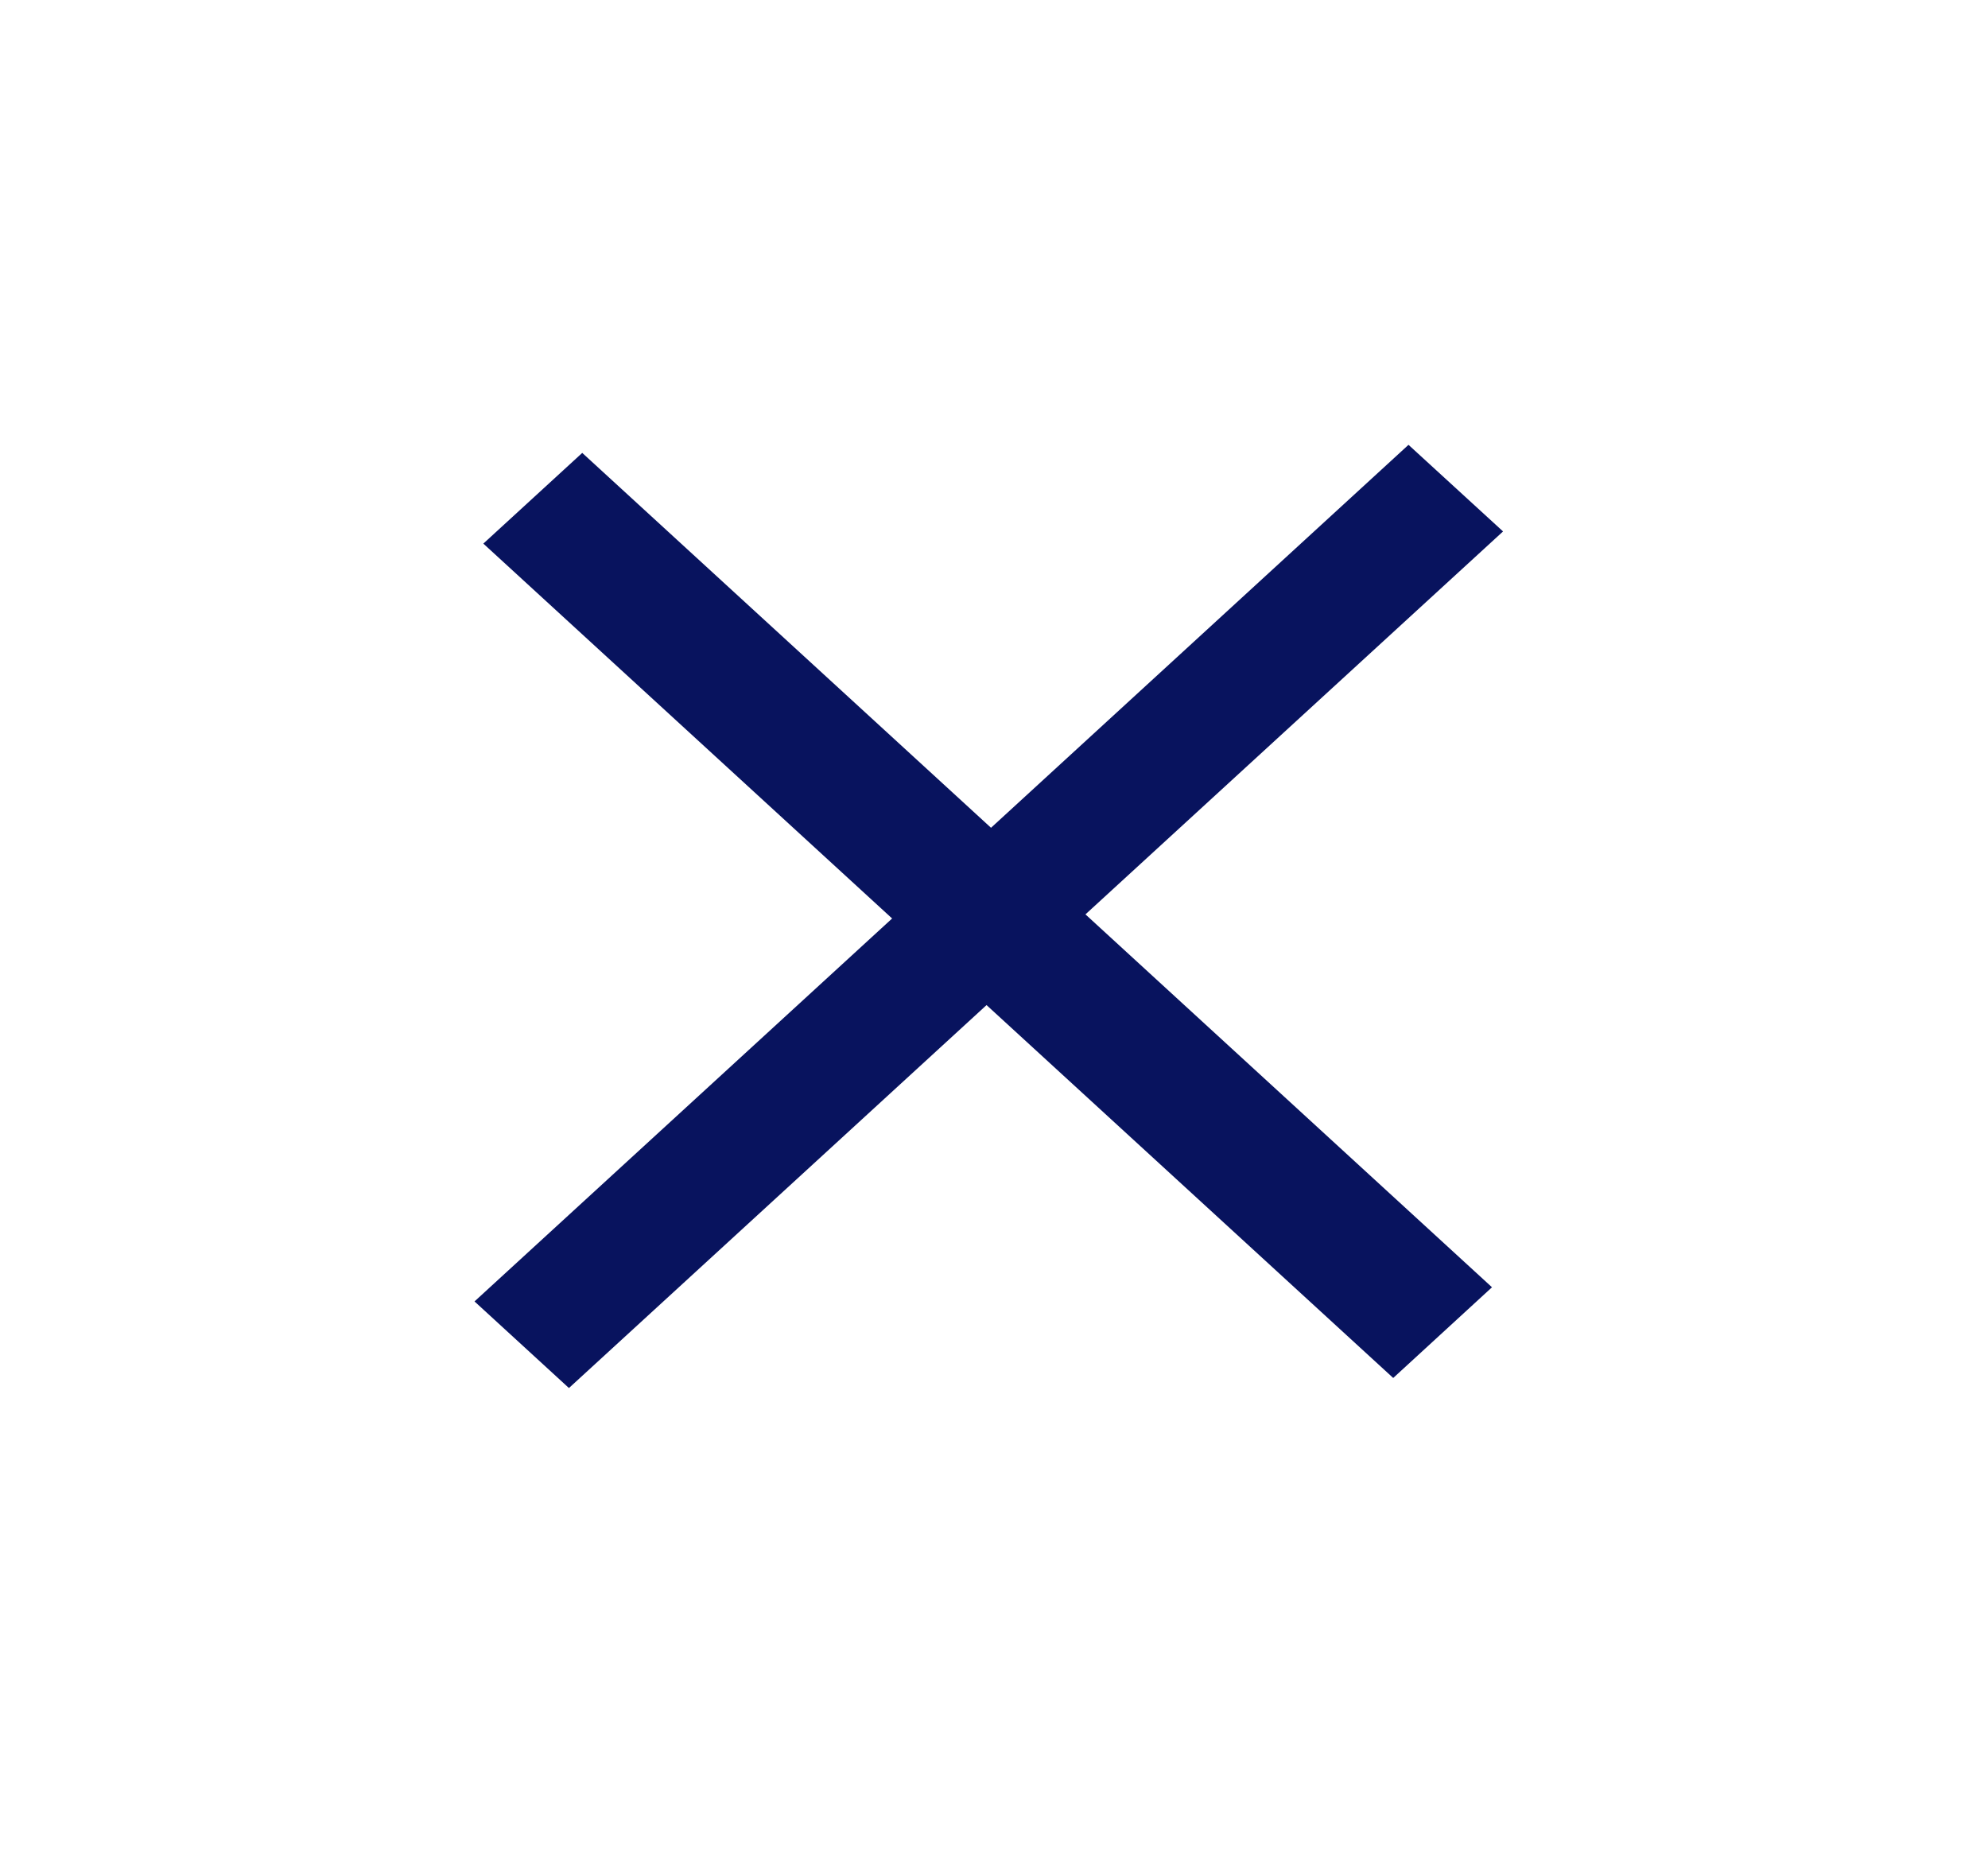 <svg width="16" height="15" viewBox="0 0 16 15" fill="none" xmlns="http://www.w3.org/2000/svg">
<path d="M12.097 4.277L8.736 7.359L12.008 10.36L11.213 11.09L7.94 8.089L4.579 11.171L3.819 10.474L7.18 7.392L3.89 4.375L4.686 3.645L7.976 6.662L11.336 3.58L12.097 4.277Z" fill="#08135E"/>
</svg>
